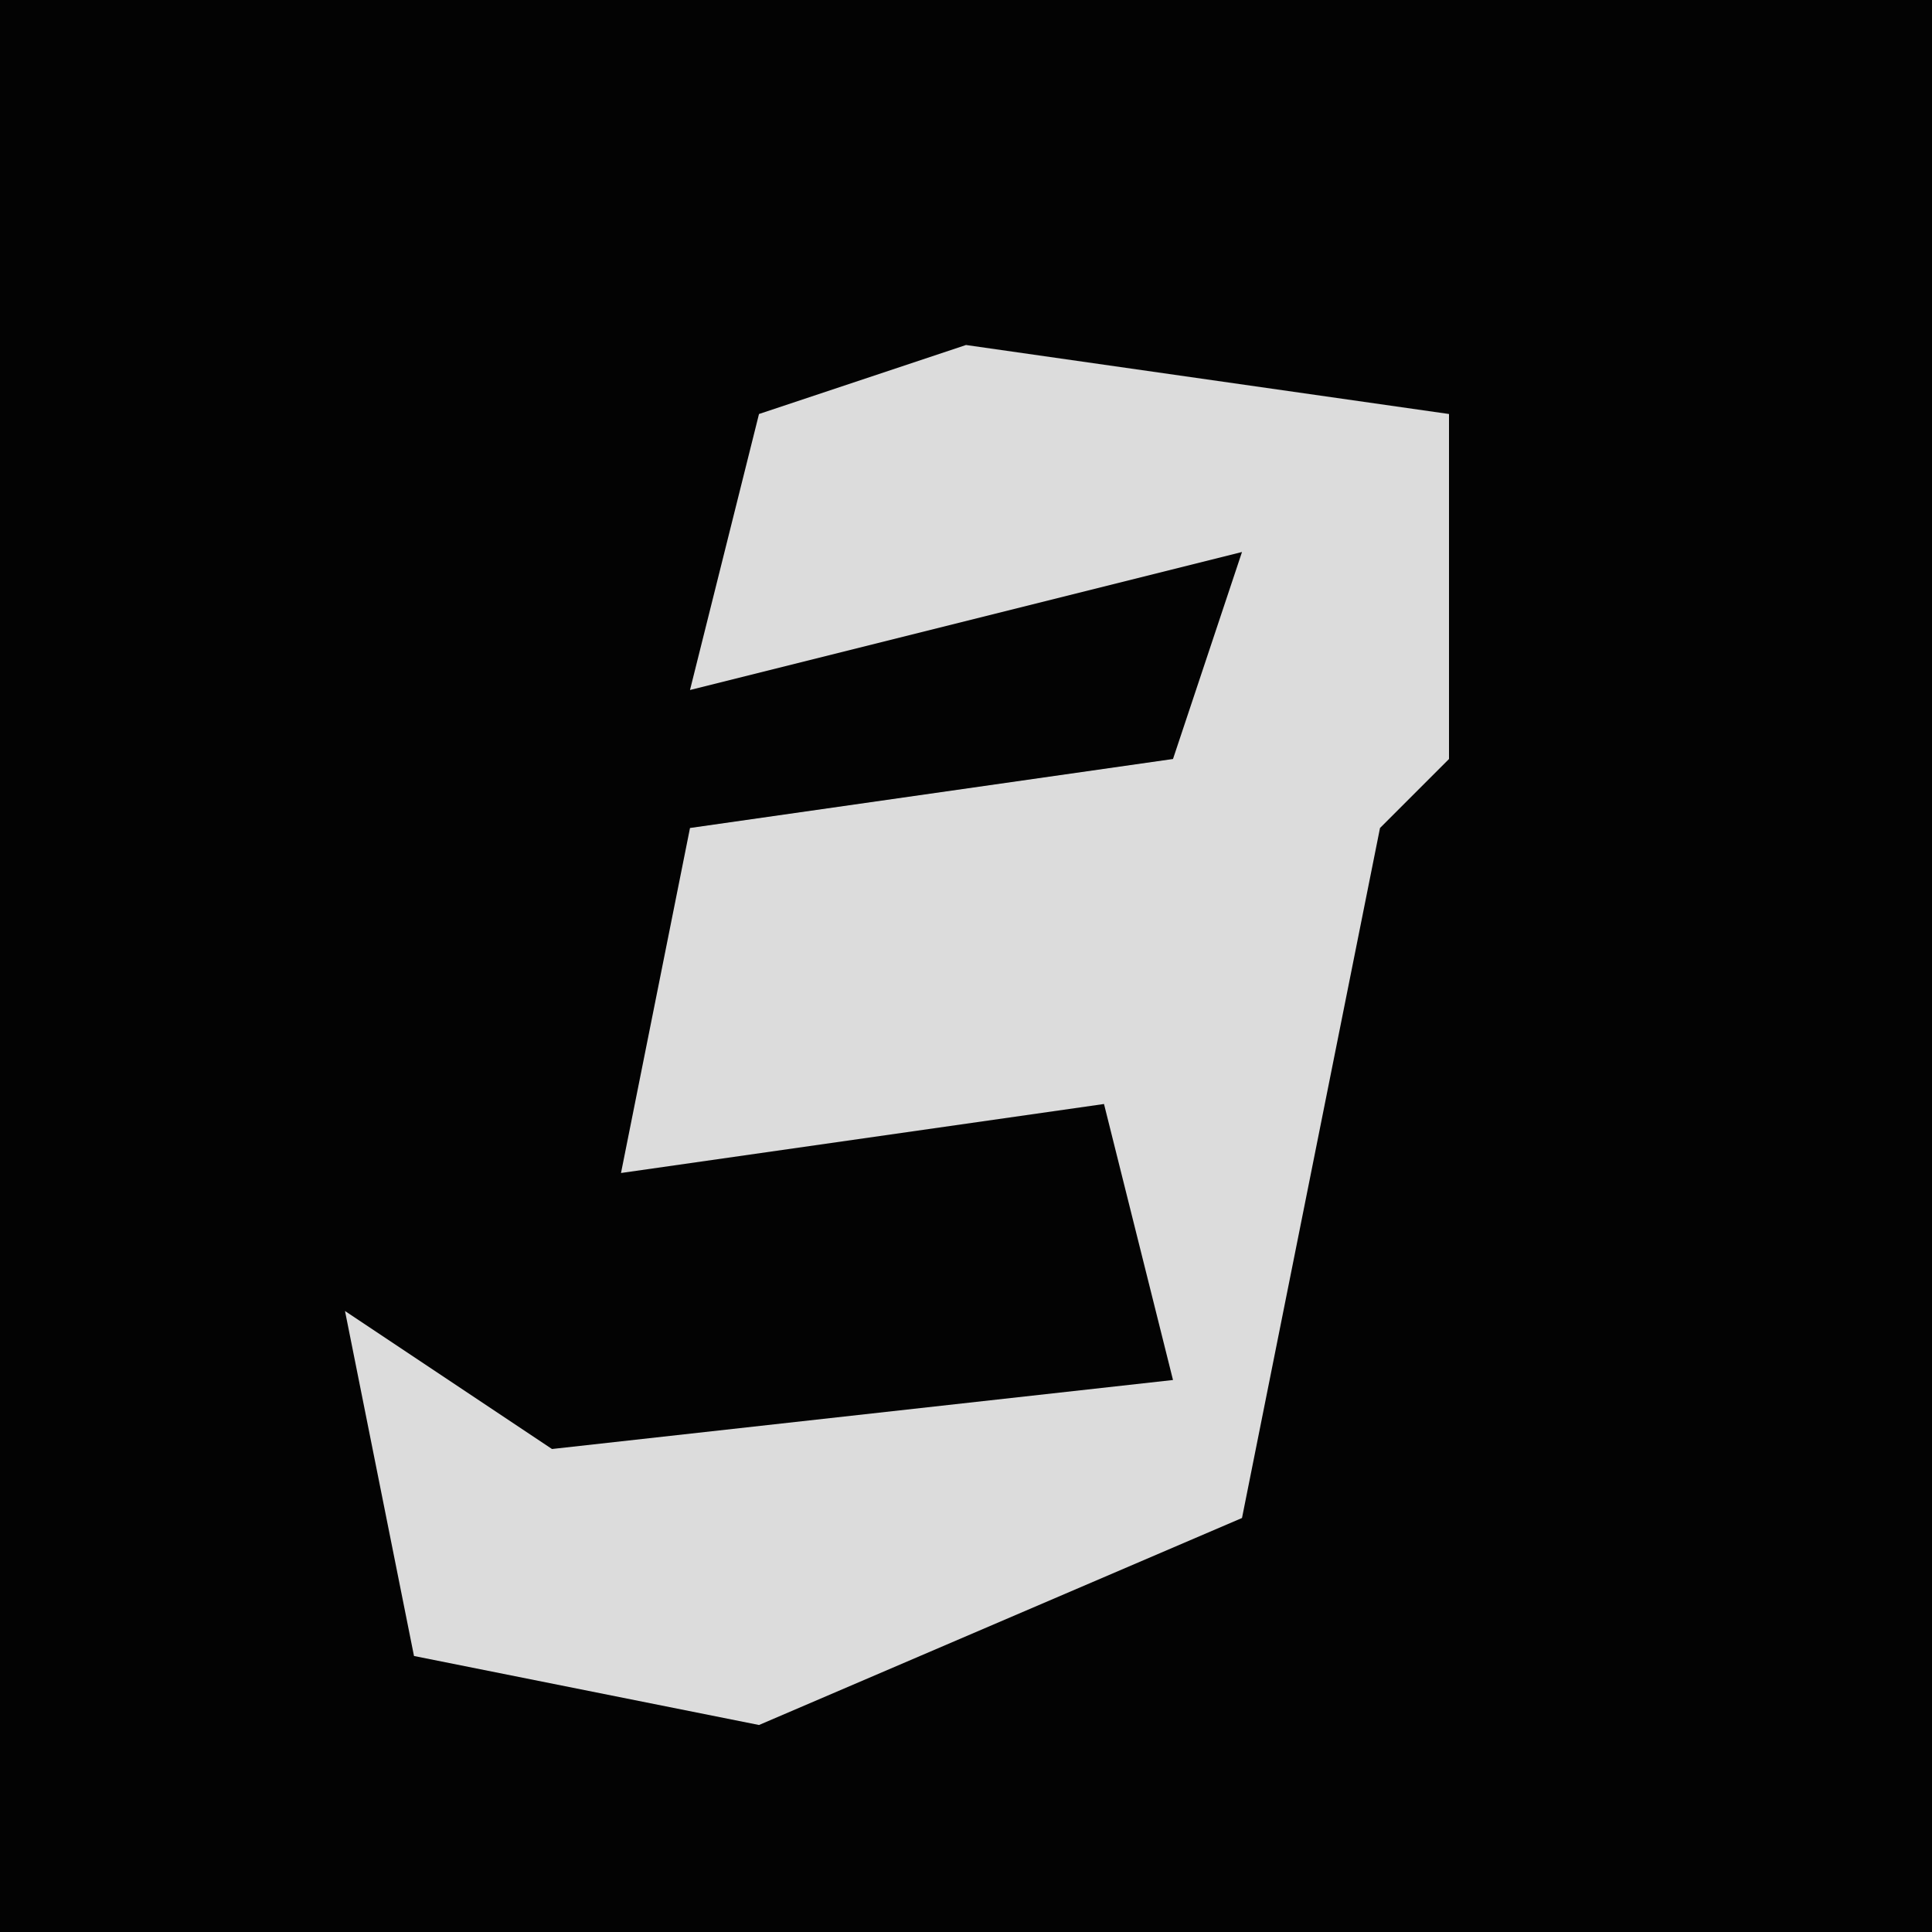 <?xml version="1.0" encoding="UTF-8"?>
<svg version="1.1" xmlns="http://www.w3.org/2000/svg" width="28" height="28">
<path d="M0,0 L28,0 L28,28 L0,28 Z " fill="#030303" transform="translate(0,0)"/>
<path d="M0,0 L7,1 L7,6 L6,7 L4,17 L-3,20 L-8,19 L-9,14 L-6,16 L3,15 L2,11 L-5,12 L-4,7 L3,6 L4,3 L-4,5 L-3,1 Z " fill="#DCDCDC" transform="translate(14,5)"/>
</svg>

